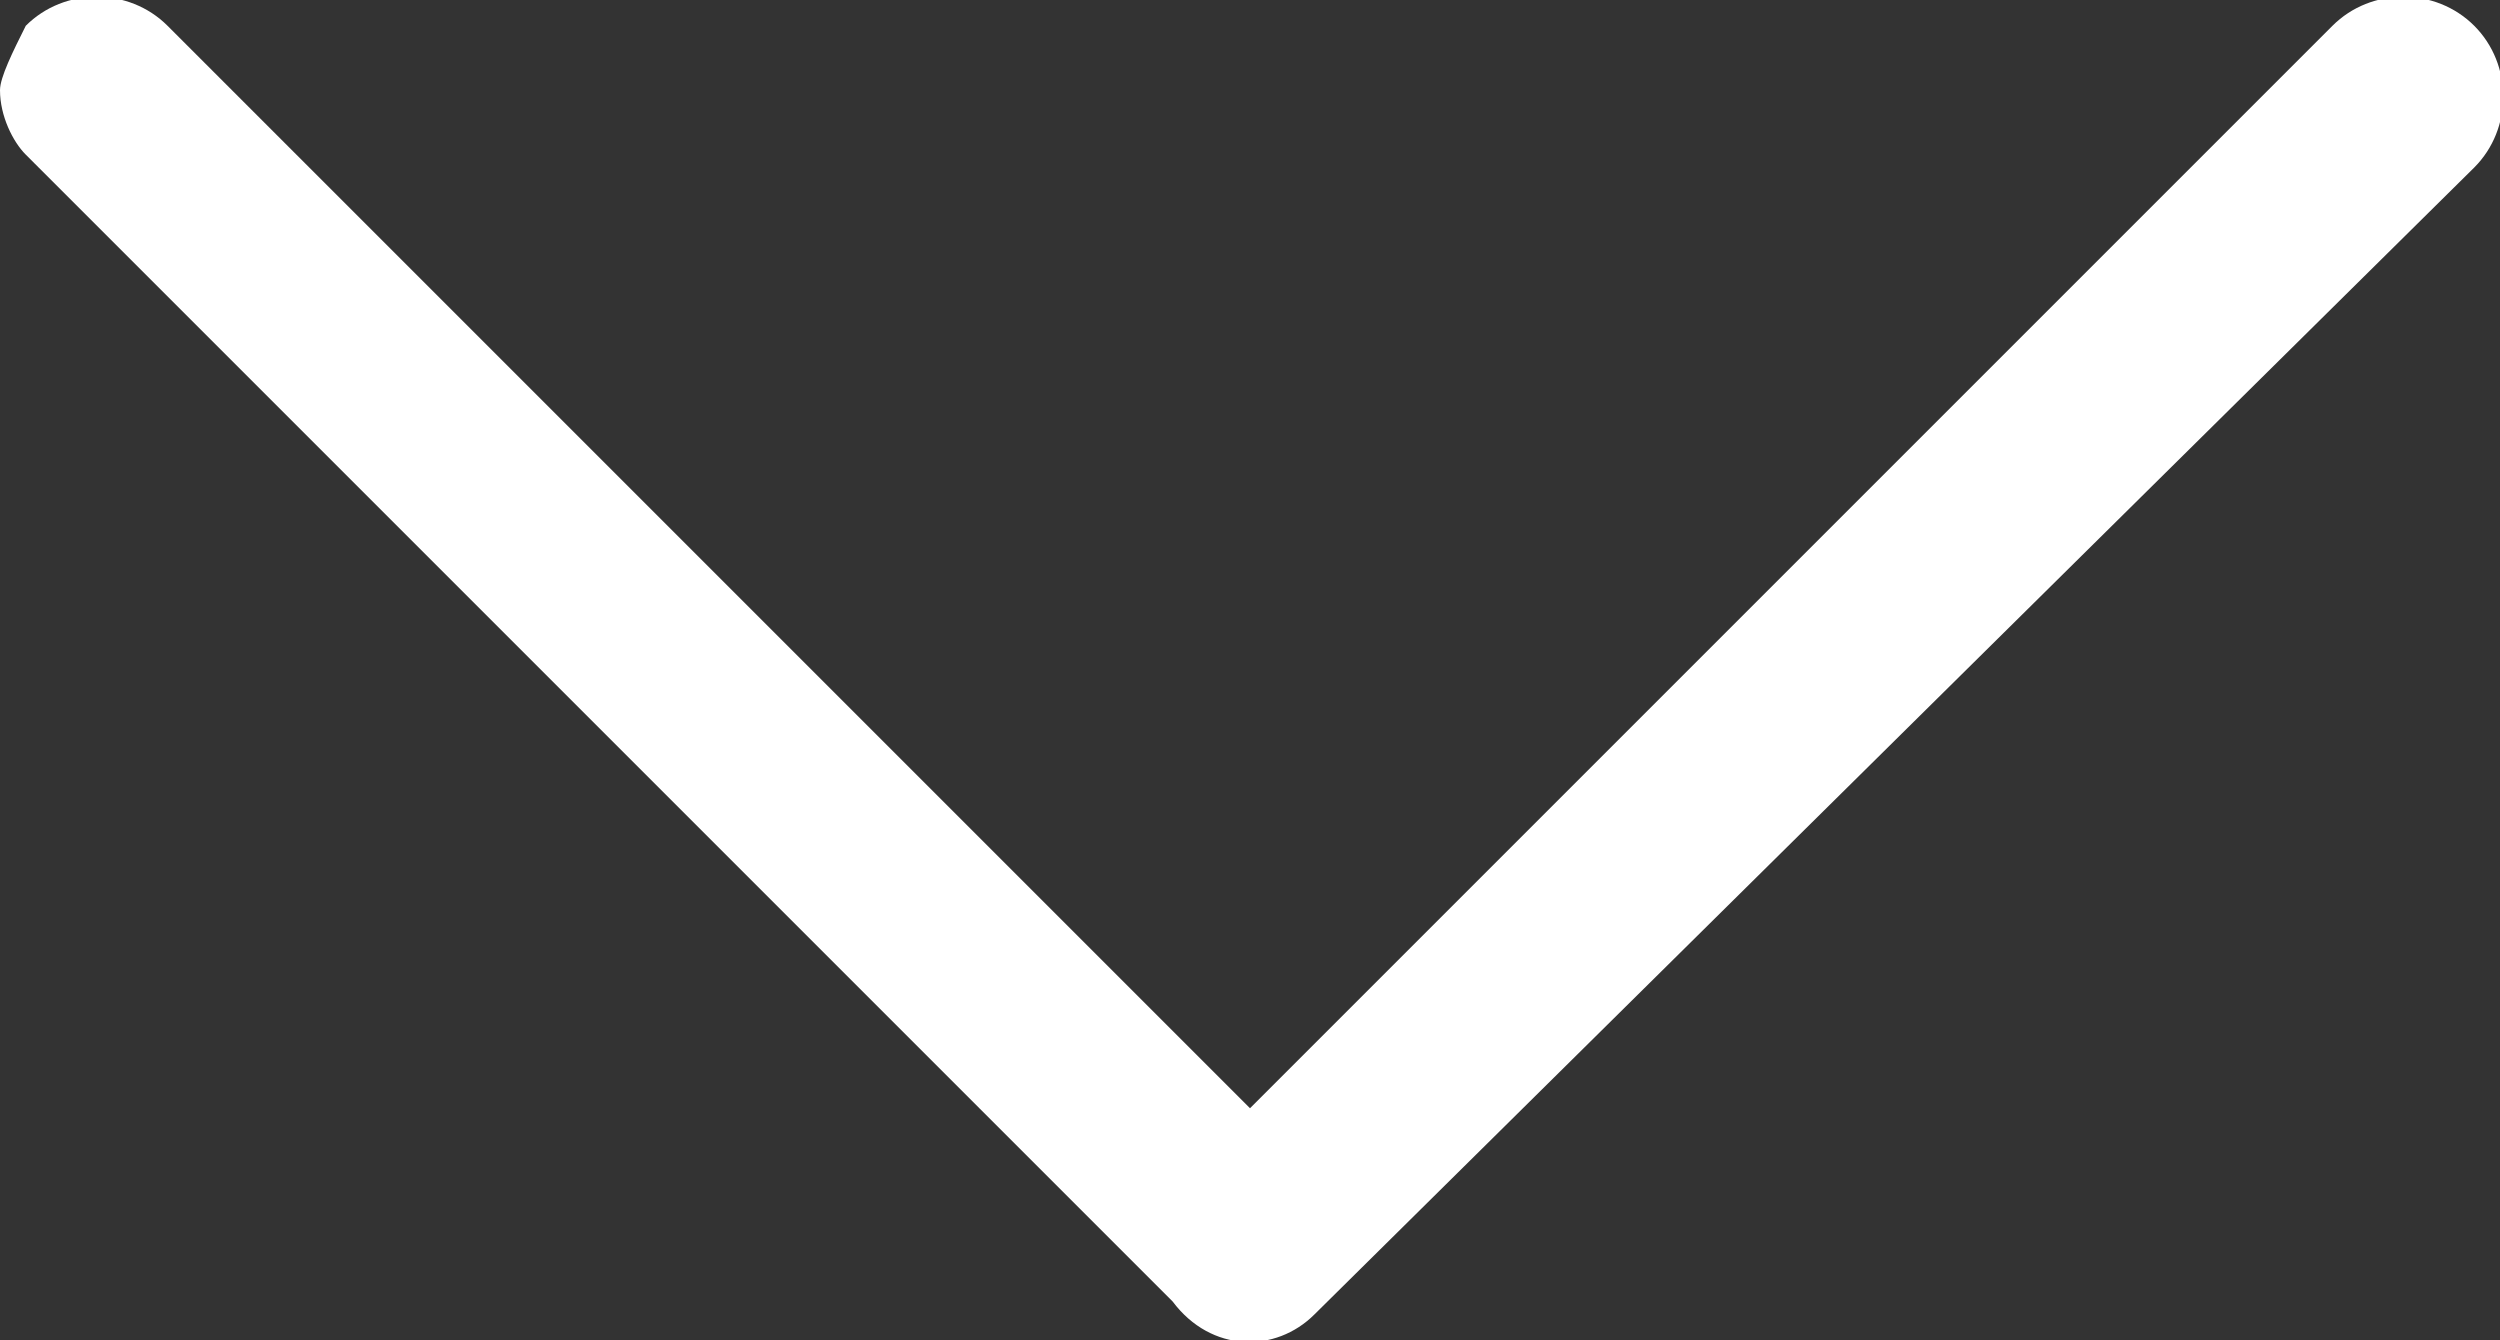 <?xml version="1.0" encoding="utf-8"?>
<!-- Generator: Adobe Illustrator 22.0.1, SVG Export Plug-In . SVG Version: 6.00 Build 0)  -->
<svg version="1.1" id="Layer_1" xmlns="http://www.w3.org/2000/svg" xmlns:xlink="http://www.w3.org/1999/xlink" x="0px" y="0px"
	 viewBox="0 0 19.4 10.4" style="enable-background:new 0 0 19.4 10.4;" xml:space="preserve">
<rect x="0" y="0" width="19.4" height="10.4" fill="#333333" stroke="none"/>
<style type="text/css">
	.st0{fill:white;}
</style>
<path class="st0" d="M10.2,10.2l9-8.9c0.3-0.3,0.3-0.8,0-1.1c-0.3-0.3-0.8-0.3-1.1,0L9.7,8.6L1.3,0.2C1-0.1,0.5-0.1,0.2,0.2
	C0.1,0.4,0,0.6,0,0.7c0,0.2,0.1,0.4,0.2,0.5l8.9,8.9C9.4,10.5,9.9,10.5,10.2,10.2z"/>
</svg>
